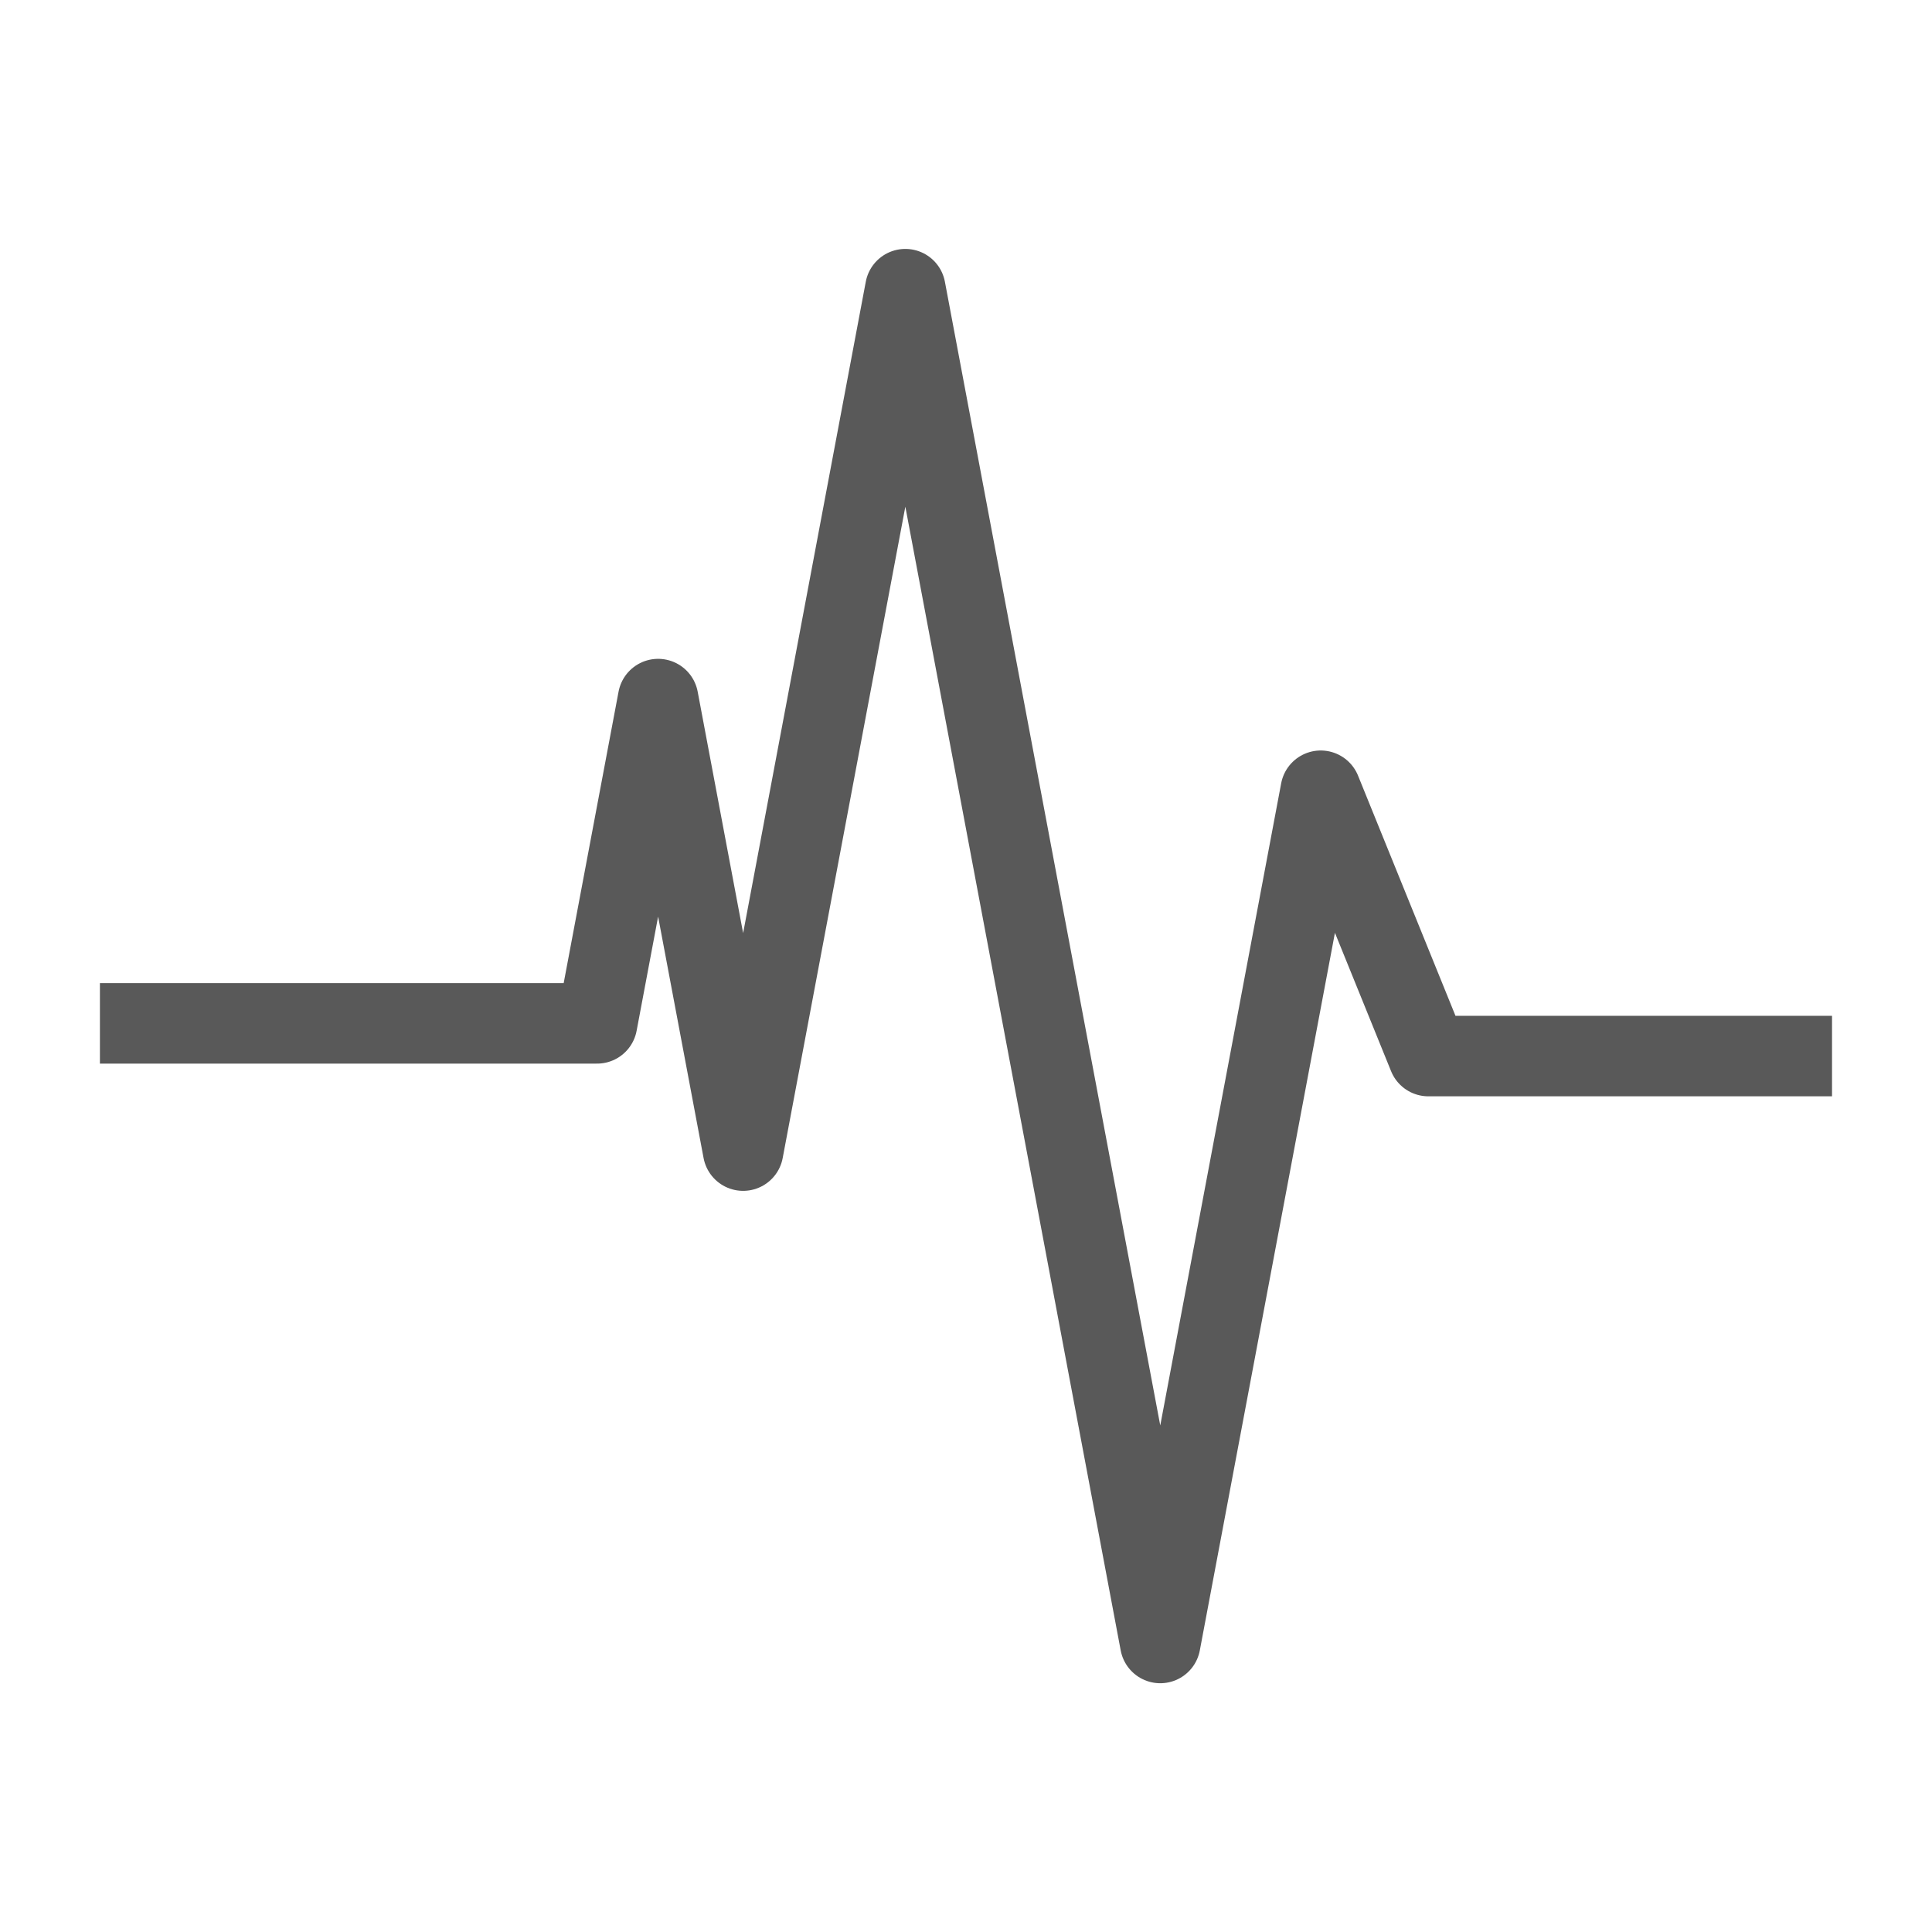 <svg version="1.1" viewBox="0.0 0.0 192.0 192.0" fill="none" stroke="none" stroke-linecap="square" stroke-miterlimit="10" xmlns:xlink="http://www.w3.org/1999/xlink" xmlns="http://www.w3.org/2000/svg"><rect x="0.0" y="0.0" width="192.0" height="192.0" fill="#333333" stroke="none"/><clipPath id="g1e1cb764be9_0_0.0"><path d="m0 0l192.0 0l0 192.0l-192.0 0l0 -192.0z" clip-rule="nonzero"/></clipPath><g clip-path="url(#g1e1cb764be9_0_0.0)"><path fill="#ffffff" d="m0 0l192.0 0l0 192.0l-192.0 0z" fill-rule="evenodd"/><path fill="#000000" fill-opacity="0.0" d="m13.929 101.701l45.406 0l6.068 -32.227l8.449 44.872l16.12 -85.609l25.333 134.541l15.948 -84.695l10.698 26.368l36.114 0" fill-rule="evenodd"/><path stroke="#595959" stroke-width="8.0" stroke-linejoin="round" stroke-linecap="butt" d="m13.929 101.701l45.406 0l6.068 -32.227l8.449 44.872l16.12 -85.609l25.333 134.541l15.948 -84.695l10.698 26.368l36.114 0" fill-rule="evenodd"/></g></svg>